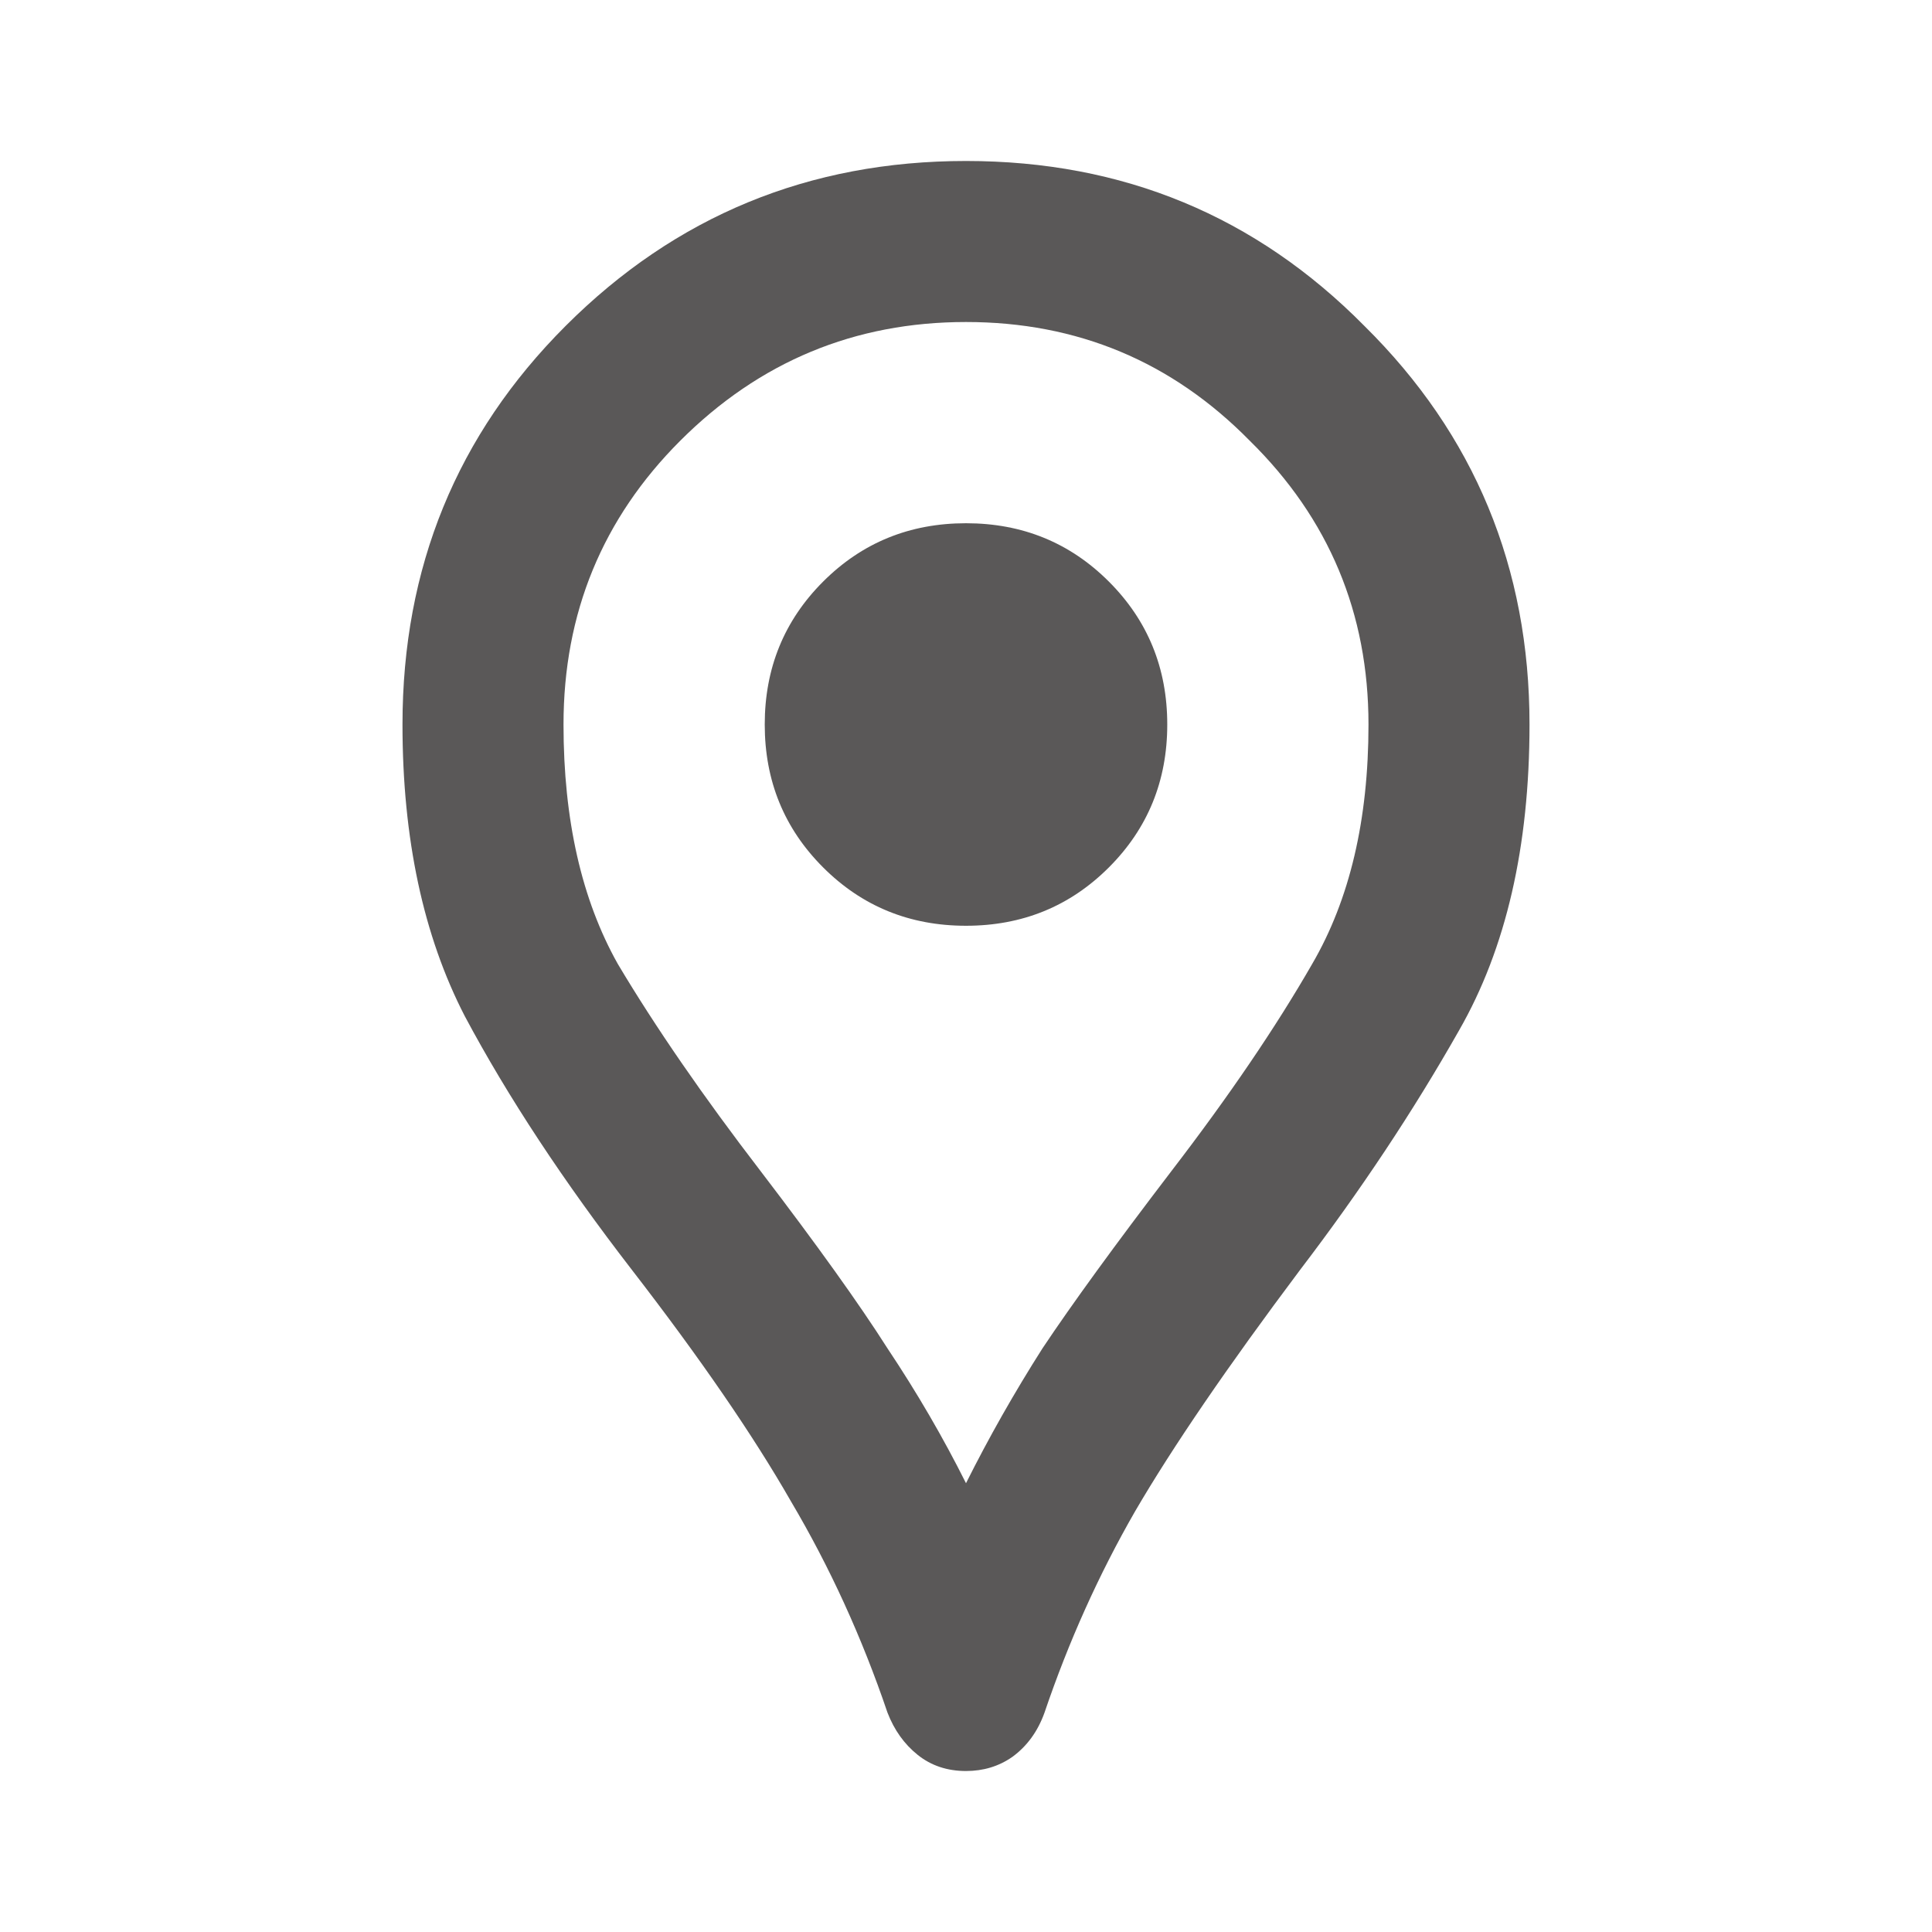 <svg width="52" height="52" viewBox="0 0 52 52" fill="none" xmlns="http://www.w3.org/2000/svg">
<path d="M26 47.667C25.494 47.667 25.061 47.522 24.7 47.233C24.339 46.944 24.068 46.565 23.887 46.096C23.201 44.074 22.335 42.178 21.288 40.408C20.276 38.639 18.85 36.562 17.008 34.179C15.167 31.796 13.668 29.521 12.512 27.354C11.393 25.188 10.833 22.569 10.833 19.5C10.833 15.275 12.296 11.7 15.221 8.775C18.182 5.814 21.775 4.333 26 4.333C30.225 4.333 33.8 5.814 36.725 8.775C39.686 11.7 41.167 15.275 41.167 19.5C41.167 22.786 40.535 25.53 39.271 27.733C38.043 29.9 36.617 32.049 34.992 34.179C33.042 36.779 31.561 38.946 30.55 40.679C29.575 42.376 28.762 44.182 28.113 46.096C27.932 46.601 27.643 46.999 27.246 47.288C26.885 47.54 26.469 47.667 26 47.667ZM26 39.921C26.614 38.693 27.3 37.483 28.058 36.292C28.853 35.1 30.008 33.511 31.525 31.525C33.078 29.503 34.342 27.643 35.317 25.946C36.328 24.212 36.833 22.064 36.833 19.5C36.833 16.503 35.768 13.957 33.638 11.863C31.543 9.732 28.997 8.667 26 8.667C23.003 8.667 20.439 9.732 18.308 11.863C16.214 13.957 15.167 16.503 15.167 19.5C15.167 22.064 15.654 24.212 16.629 25.946C17.64 27.643 18.922 29.503 20.475 31.525C21.992 33.511 23.129 35.1 23.887 36.292C24.682 37.483 25.386 38.693 26 39.921ZM26 24.917C27.517 24.917 28.799 24.393 29.846 23.346C30.893 22.299 31.417 21.017 31.417 19.5C31.417 17.983 30.893 16.701 29.846 15.654C28.799 14.607 27.517 14.083 26 14.083C24.483 14.083 23.201 14.607 22.154 15.654C21.107 16.701 20.583 17.983 20.583 19.5C20.583 21.017 21.107 22.299 22.154 23.346C23.201 24.393 24.483 24.917 26 24.917Z" fill="#5a5858"/>
</svg>

